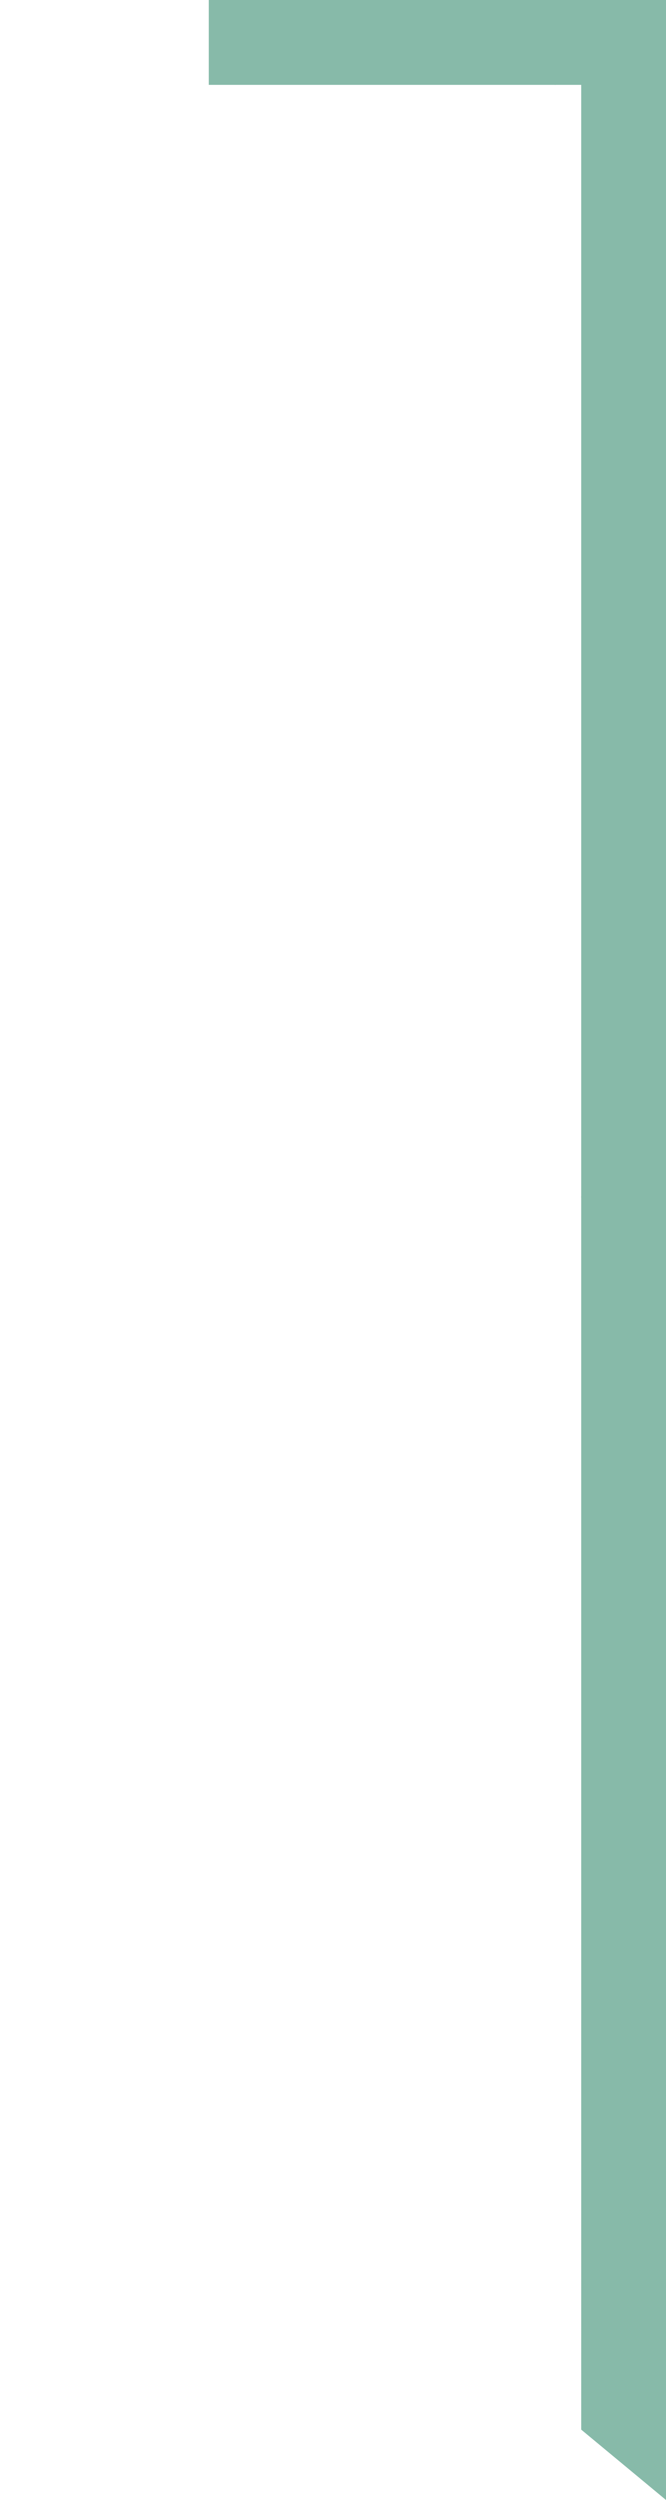 <?xml version="1.0" encoding="utf-8"?>
<!-- Generator: Adobe Illustrator 16.0.0, SVG Export Plug-In . SVG Version: 6.00 Build 0)  -->
<!DOCTYPE svg PUBLIC "-//W3C//DTD SVG 1.1//EN" "http://www.w3.org/Graphics/SVG/1.1/DTD/svg11.dtd">
<svg version="1.1" id="Layer_2" xmlns="http://www.w3.org/2000/svg" xmlns:xlink="http://www.w3.org/1999/xlink" x="0px" y="0px"
	 width="160px" height="600px" viewBox="0 0 160 600" enable-background="new 0 0 160 600" xml:space="preserve">
<polygon id="step_x5F_3_x5F_r_x5F_1" fill="#87BAA9" points="50.157,0 50.157,20.371 133.472,20.37 158.425,0 "/>
<polygon id="step_x5F_3_x5F_r_x5F_2" fill="#87BAA9" points="160,256.21 160,0 158.137,0 133.285,20.37 139.631,20.37 
	139.631,287.508 "/>
<polygon id="step_x5F_3_x5F_r_x5F_3" fill="#87BAA9" points="160,255.686 139.631,287.063 139.63,583.11 160,600 "/>
</svg>
